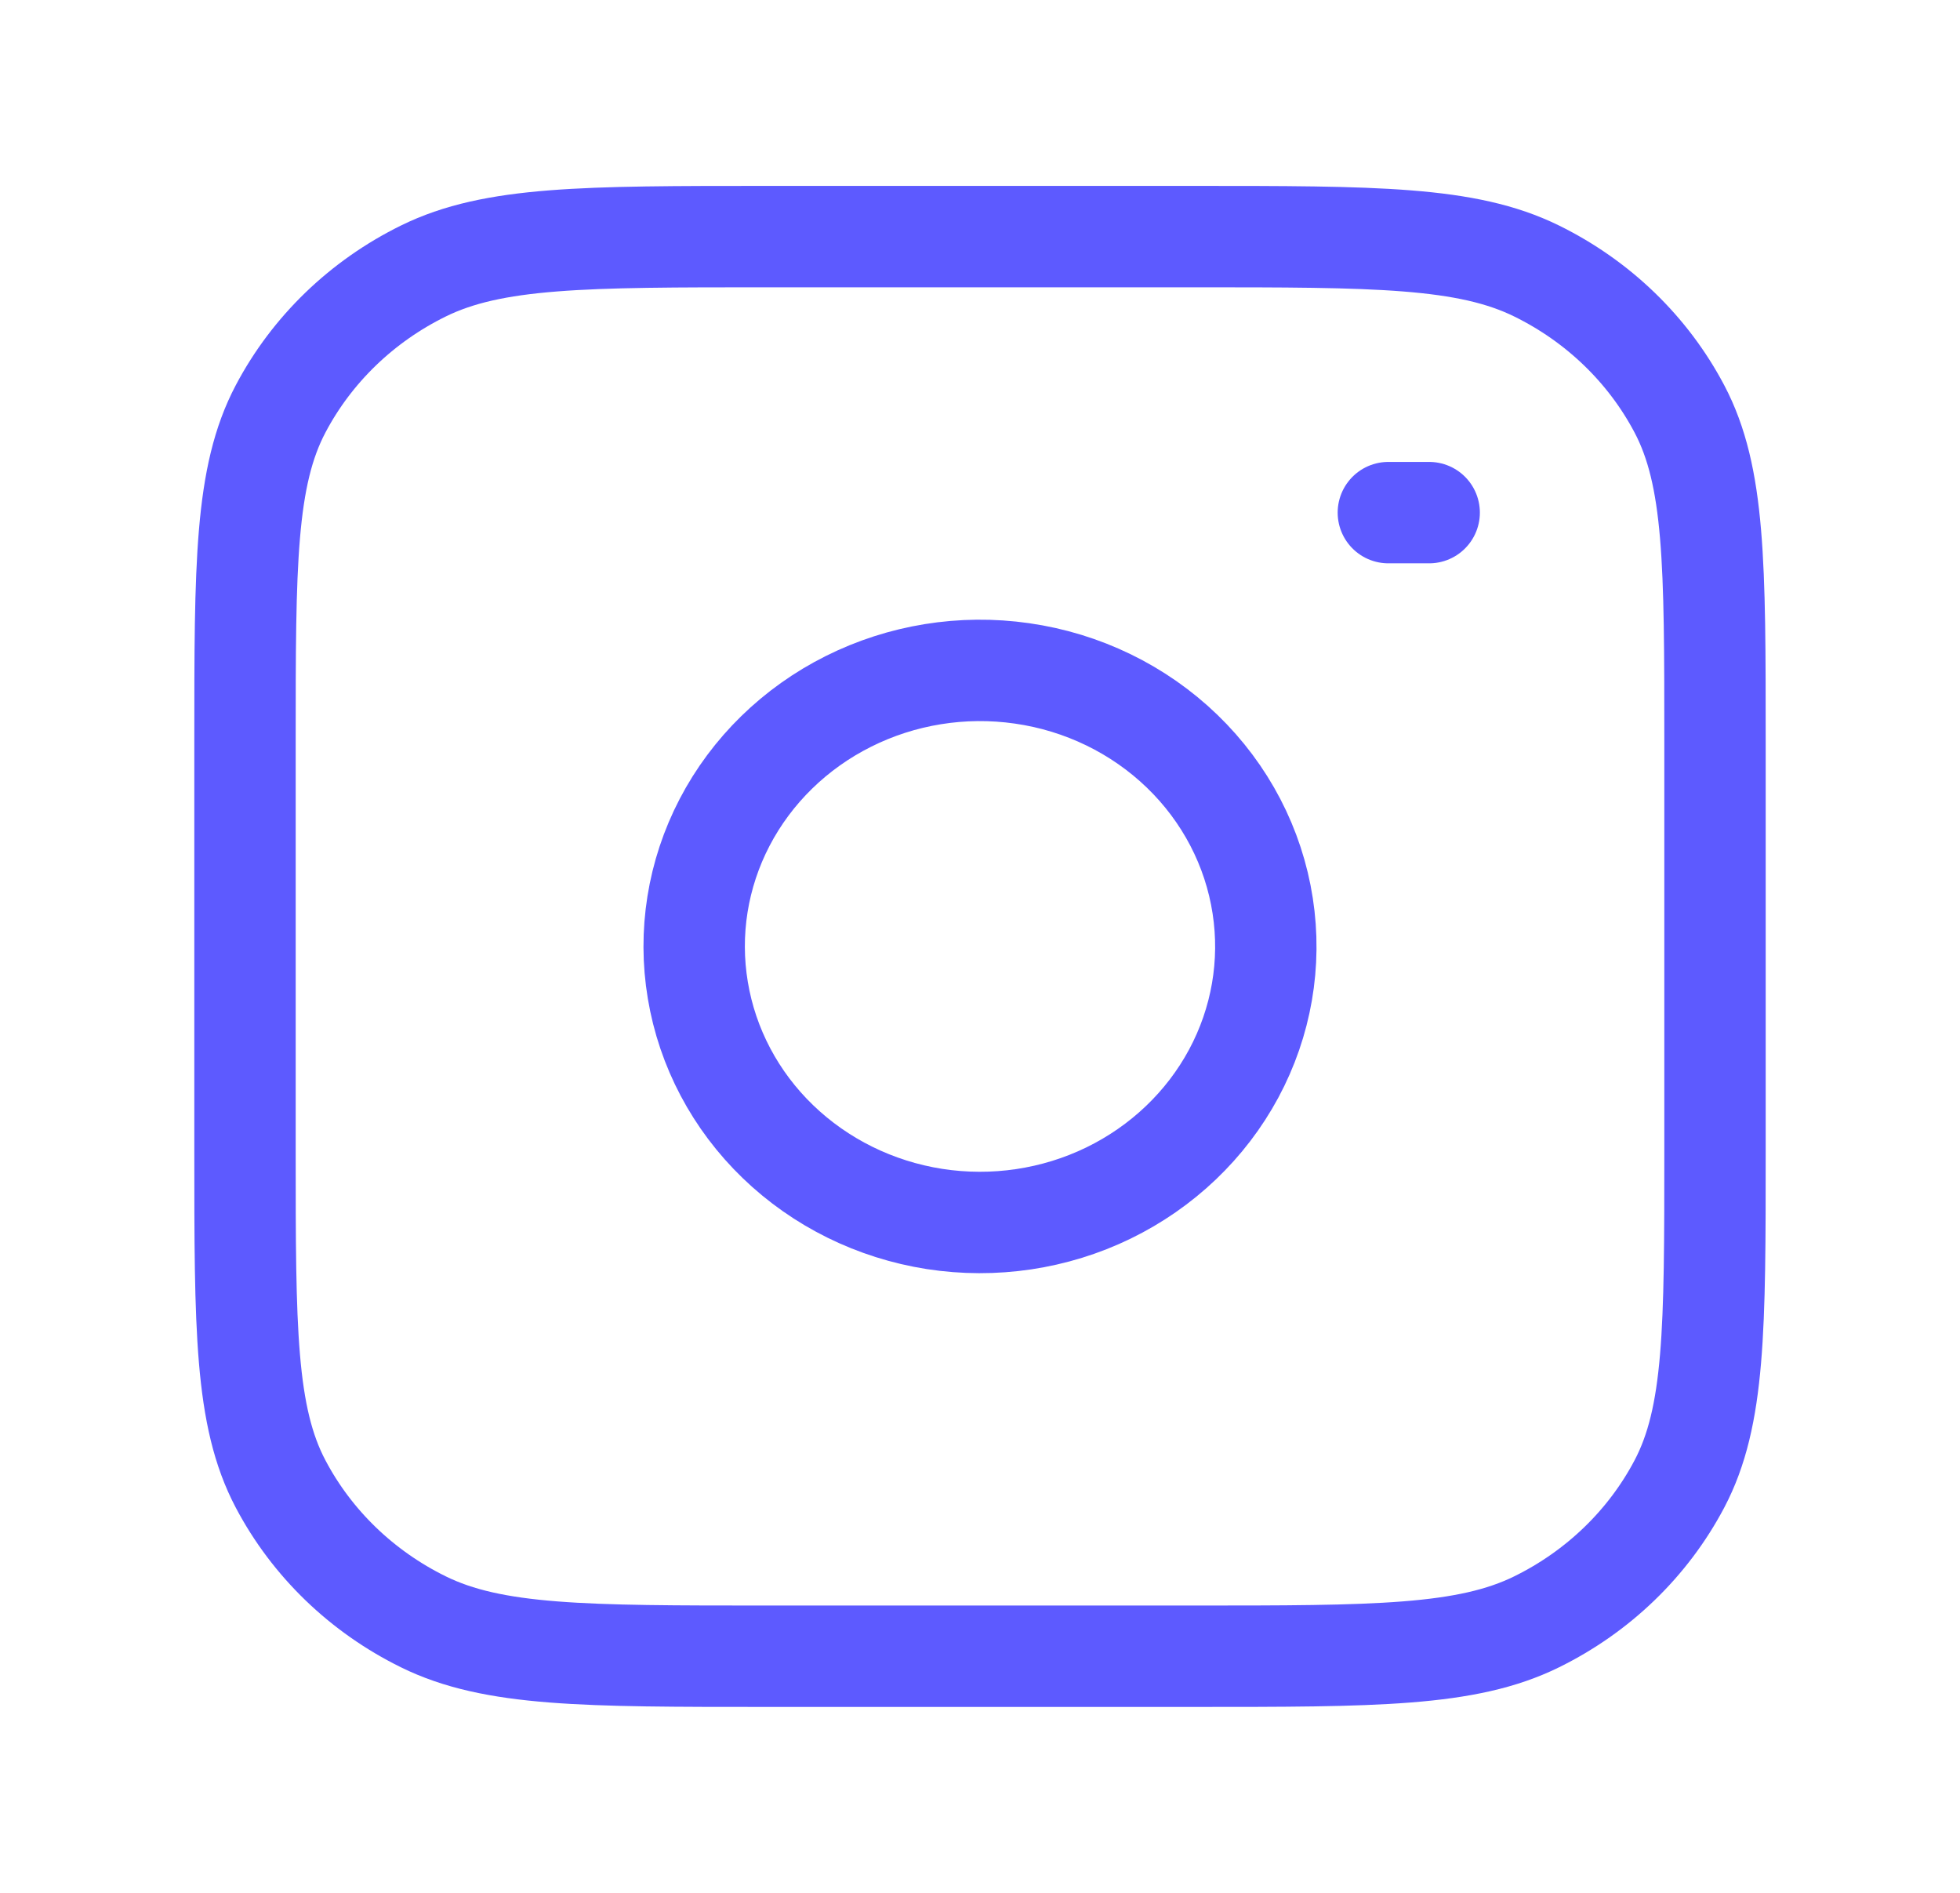 <svg width="29" height="28" viewBox="0 0 29 28" fill="none" xmlns="http://www.w3.org/2000/svg">
<path d="M18.683 13.401C18.814 14.251 18.664 15.118 18.254 15.881C17.844 16.643 17.196 17.261 16.401 17.648C15.607 18.034 14.706 18.168 13.828 18.032C12.95 17.895 12.139 17.495 11.509 16.887C10.88 16.28 10.466 15.497 10.325 14.649C10.183 13.801 10.322 12.931 10.722 12.164C11.122 11.397 11.763 10.771 12.552 10.376C13.342 9.98 14.24 9.835 15.12 9.961C16.018 10.089 16.849 10.493 17.491 11.113C18.132 11.732 18.55 12.534 18.683 13.401Z" stroke="#5d5aff" stroke-width="1.5" stroke-linecap="round" stroke-linejoin="round"/>
<path d="M20.542 7.583H21.146" stroke="#5d5aff" stroke-width="1.5" stroke-linecap="round" stroke-linejoin="round"/>
<path d="M3.625 10.967C3.625 8.353 3.625 7.046 4.152 6.048C4.615 5.17 5.355 4.456 6.264 4.009C7.298 3.5 8.651 3.5 11.358 3.5H17.642C20.349 3.5 21.702 3.5 22.736 4.009C23.645 4.456 24.385 5.17 24.848 6.048C25.375 7.046 25.375 8.353 25.375 10.967V17.033C25.375 19.647 25.375 20.954 24.848 21.952C24.385 22.83 23.645 23.544 22.736 23.991C21.702 24.5 20.349 24.5 17.642 24.5H11.358C8.651 24.5 7.298 24.5 6.264 23.991C5.355 23.544 4.615 22.83 4.152 21.952C3.625 20.954 3.625 19.647 3.625 17.033V10.967Z" stroke="#5d5aff" stroke-width="1.5" stroke-linecap="round" stroke-linejoin="round"/>
</svg>
